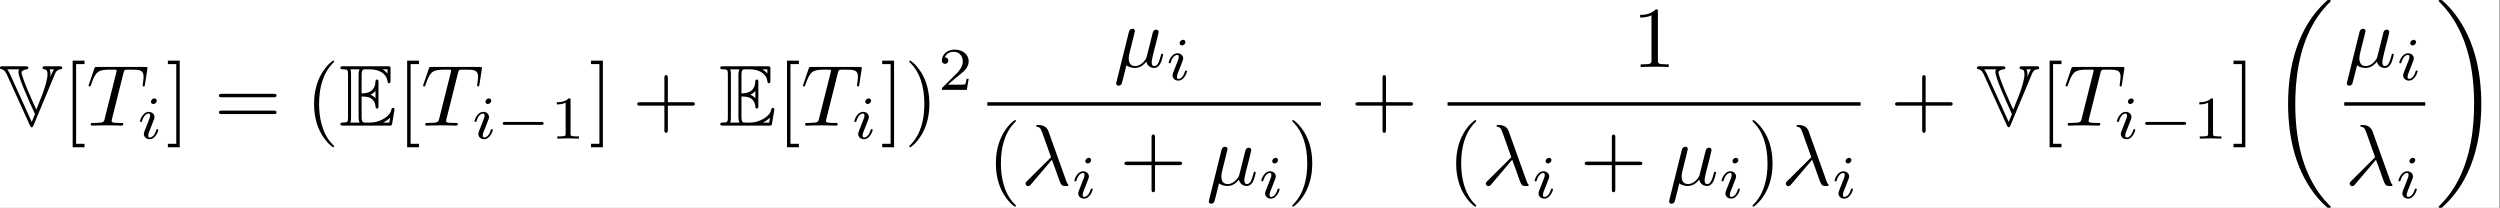 <?xml version='1.0' encoding='UTF-8'?>
<!-- This file was generated by dvisvgm 2.11.1 -->
<svg version='1.1' xmlns='http://www.w3.org/2000/svg' xmlns:xlink='http://www.w3.org/1999/xlink' width='670.265pt' height='55.746pt' viewBox='188.99 -10.137 670.265 55.746'>
<rect x="188.99" y="-10.137" width="670.265" height="55.746" fill="#808080" stroke="none"/>
<defs>
<path id='g5-49' d='M2.336-4.435C2.336-4.624 2.322-4.631 2.127-4.631C1.681-4.191 1.046-4.184 .76-4.184V-3.933C.928-3.933 1.388-3.933 1.771-4.129V-.572C1.771-.342 1.771-.251 1.074-.251H.809V0C.934-.007 1.792-.028 2.05-.028C2.267-.028 3.145-.007 3.299 0V-.251H3.034C2.336-.251 2.336-.342 2.336-.572V-4.435Z'/>
<path id='g5-50' d='M3.522-1.269H3.285C3.264-1.116 3.194-.704 3.103-.635C3.048-.593 2.511-.593 2.413-.593H1.13C1.862-1.241 2.106-1.437 2.525-1.764C3.041-2.176 3.522-2.608 3.522-3.271C3.522-4.115 2.783-4.631 1.89-4.631C1.025-4.631 .439-4.024 .439-3.382C.439-3.027 .739-2.992 .809-2.992C.976-2.992 1.179-3.11 1.179-3.361C1.179-3.487 1.13-3.731 .767-3.731C.983-4.226 1.458-4.38 1.785-4.38C2.483-4.38 2.845-3.836 2.845-3.271C2.845-2.664 2.413-2.183 2.19-1.932L.509-.272C.439-.209 .439-.195 .439 0H3.313L3.522-1.269Z'/>
<path id='g6-18' d='M6.974 23.402C6.974 23.362 6.954 23.342 6.934 23.313C6.565 22.944 5.898 22.276 5.23 21.2C3.626 18.63 2.899 15.392 2.899 11.557C2.899 8.877 3.258 5.42 4.902 2.451C5.689 1.036 6.506 .219 6.944-.219C6.974-.249 6.974-.269 6.974-.299C6.974-.399 6.904-.399 6.765-.399S6.605-.399 6.456-.249C3.118 2.79 2.072 7.352 2.072 11.547C2.072 15.462 2.969 19.407 5.499 22.386C5.699 22.615 6.077 23.024 6.486 23.382C6.605 23.502 6.625 23.502 6.765 23.502S6.974 23.502 6.974 23.402Z'/>
<path id='g6-19' d='M5.25 11.557C5.25 7.641 4.354 3.696 1.823 .717C1.624 .488 1.245 .08 .837-.279C.717-.399 .697-.399 .558-.399C.438-.399 .349-.399 .349-.299C.349-.259 .389-.219 .408-.199C.757 .159 1.425 .827 2.092 1.903C3.696 4.473 4.423 7.711 4.423 11.547C4.423 14.227 4.065 17.684 2.421 20.653C1.634 22.067 .807 22.894 .389 23.313C.369 23.342 .349 23.372 .349 23.402C.349 23.502 .438 23.502 .558 23.502C.697 23.502 .717 23.502 .867 23.352C4.204 20.314 5.25 15.751 5.25 11.557Z'/>
<path id='g1-0' d='M5.189-1.576C5.3-1.576 5.467-1.576 5.467-1.743C5.467-1.918 5.307-1.918 5.189-1.918H1.032C.921-1.918 .753-1.918 .753-1.75C.753-1.576 .914-1.576 1.032-1.576H5.189Z'/>
<path id='g3-105' d='M2.26-4.359C2.26-4.47 2.176-4.624 1.981-4.624C1.792-4.624 1.59-4.442 1.59-4.24C1.59-4.122 1.681-3.975 1.869-3.975C2.071-3.975 2.26-4.17 2.26-4.359ZM.837-.816C.809-.725 .774-.642 .774-.523C.774-.195 1.053 .07 1.437 .07C2.134 .07 2.441-.893 2.441-.997C2.441-1.088 2.35-1.088 2.329-1.088C2.232-1.088 2.225-1.046 2.197-.969C2.036-.411 1.73-.126 1.458-.126C1.318-.126 1.283-.216 1.283-.37C1.283-.53 1.332-.663 1.395-.816C1.465-1.004 1.541-1.193 1.618-1.374C1.681-1.541 1.932-2.176 1.96-2.26C1.981-2.329 2.001-2.413 2.001-2.483C2.001-2.81 1.723-3.075 1.339-3.075C.649-3.075 .328-2.127 .328-2.008C.328-1.918 .425-1.918 .446-1.918C.544-1.918 .551-1.953 .572-2.029C.753-2.629 1.06-2.88 1.318-2.88C1.43-2.88 1.492-2.824 1.492-2.636C1.492-2.476 1.451-2.371 1.276-1.939L.837-.816Z'/>
<path id='g2-21' d='M3.557-2.909C3.965-1.863 4.443-.339 4.603-.11C4.762 .11 4.862 .11 5.131 .11H5.35C5.45 .1 5.46 .04 5.46 .01S5.44-.04 5.41-.08C5.31-.189 5.25-.339 5.181-.538L3.148-6.207C2.939-6.785 2.401-6.914 1.933-6.914C1.883-6.914 1.753-6.914 1.753-6.804C1.753-6.725 1.833-6.705 1.843-6.705C2.172-6.645 2.242-6.585 2.491-5.908L3.457-3.198L.707-.468C.588-.349 .528-.289 .528-.159C.528 .01 .667 .13 .827 .13S1.076 .02 1.156-.08L3.557-2.909Z'/>
<path id='g2-22' d='M2.301-3.497C2.351-3.706 2.451-4.085 2.451-4.134C2.451-4.304 2.331-4.403 2.162-4.403C2.132-4.403 1.853-4.394 1.763-4.045L.329 1.724C.299 1.843 .299 1.863 .299 1.883C.299 2.032 .408 2.152 .578 2.152C.787 2.152 .907 1.973 .927 1.943C.966 1.853 1.096 1.335 1.474-.199C1.793 .07 2.242 .11 2.441 .11C3.138 .11 3.527-.339 3.766-.618C3.856-.169 4.224 .11 4.663 .11C5.011 .11 5.24-.12 5.4-.438C5.569-.797 5.699-1.405 5.699-1.425C5.699-1.524 5.609-1.524 5.579-1.524C5.479-1.524 5.469-1.484 5.44-1.345C5.27-.697 5.091-.11 4.682-.11C4.413-.11 4.384-.369 4.384-.568C4.384-.787 4.503-1.255 4.583-1.604L4.862-2.68C4.892-2.829 4.991-3.208 5.031-3.357C5.081-3.587 5.181-3.965 5.181-4.025C5.181-4.204 5.041-4.294 4.892-4.294C4.842-4.294 4.583-4.284 4.503-3.945L4.035-2.082C3.915-1.584 3.806-1.166 3.776-1.066C3.766-1.016 3.288-.11 2.481-.11C1.983-.11 1.743-.438 1.743-.976C1.743-1.265 1.813-1.544 1.883-1.823L2.301-3.497Z'/>
<path id='g2-84' d='M4.254-6.047C4.324-6.326 4.364-6.386 4.483-6.416C4.573-6.436 4.902-6.436 5.111-6.436C6.117-6.436 6.565-6.396 6.565-5.619C6.565-5.469 6.526-5.081 6.486-4.822C6.476-4.782 6.456-4.663 6.456-4.633C6.456-4.573 6.486-4.503 6.575-4.503C6.685-4.503 6.705-4.583 6.725-4.732L6.994-6.466C7.004-6.506 7.014-6.605 7.014-6.635C7.014-6.745 6.914-6.745 6.745-6.745H1.215C.976-6.745 .966-6.735 .897-6.545L.299-4.792C.289-4.772 .239-4.633 .239-4.613C.239-4.553 .289-4.503 .359-4.503C.458-4.503 .468-4.553 .528-4.712C1.066-6.257 1.325-6.436 2.8-6.436H3.188C3.467-6.436 3.467-6.396 3.467-6.316C3.467-6.257 3.437-6.137 3.427-6.107L2.092-.787C2.002-.418 1.973-.309 .907-.309C.548-.309 .488-.309 .488-.12C.488 0 .598 0 .658 0C.927 0 1.205-.02 1.474-.02C1.753-.02 2.042-.03 2.321-.03S2.879-.02 3.148-.02C3.437-.02 3.736 0 4.015 0C4.115 0 4.234 0 4.234-.199C4.234-.309 4.154-.309 3.895-.309C3.646-.309 3.517-.309 3.258-.329C2.969-.359 2.889-.389 2.889-.548C2.889-.558 2.889-.608 2.929-.757L4.254-6.047Z'/>
<path id='g4-40' d='M3.298 2.391C3.298 2.361 3.298 2.341 3.128 2.172C1.883 .917 1.564-.966 1.564-2.491C1.564-4.224 1.943-5.958 3.168-7.203C3.298-7.323 3.298-7.342 3.298-7.372C3.298-7.442 3.258-7.472 3.198-7.472C3.098-7.472 2.202-6.795 1.614-5.529C1.106-4.433 .986-3.328 .986-2.491C.986-1.714 1.096-.508 1.644 .618C2.242 1.843 3.098 2.491 3.198 2.491C3.258 2.491 3.298 2.461 3.298 2.391Z'/>
<path id='g4-41' d='M2.879-2.491C2.879-3.268 2.77-4.473 2.222-5.599C1.624-6.824 .767-7.472 .667-7.472C.608-7.472 .568-7.432 .568-7.372C.568-7.342 .568-7.323 .757-7.143C1.733-6.157 2.301-4.573 2.301-2.491C2.301-.787 1.933 .966 .697 2.222C.568 2.341 .568 2.361 .568 2.391C.568 2.451 .608 2.491 .667 2.491C.767 2.491 1.664 1.813 2.252 .548C2.76-.548 2.879-1.654 2.879-2.491Z'/>
<path id='g4-43' d='M4.075-2.291H6.854C6.994-2.291 7.183-2.291 7.183-2.491S6.994-2.69 6.854-2.69H4.075V-5.479C4.075-5.619 4.075-5.808 3.875-5.808S3.676-5.619 3.676-5.479V-2.69H.887C.747-2.69 .558-2.69 .558-2.491S.747-2.291 .887-2.291H3.676V.498C3.676 .638 3.676 .827 3.875 .827S4.075 .638 4.075 .498V-2.291Z'/>
<path id='g4-49' d='M2.929-6.376C2.929-6.615 2.929-6.635 2.7-6.635C2.082-5.998 1.205-5.998 .887-5.998V-5.689C1.086-5.689 1.674-5.689 2.192-5.948V-.787C2.192-.428 2.162-.309 1.265-.309H.946V0C1.295-.03 2.162-.03 2.56-.03S3.826-.03 4.174 0V-.309H3.856C2.959-.309 2.929-.418 2.929-.787V-6.376Z'/>
<path id='g4-61' d='M6.844-3.258C6.994-3.258 7.183-3.258 7.183-3.457S6.994-3.656 6.854-3.656H.887C.747-3.656 .558-3.656 .558-3.457S.747-3.258 .897-3.258H6.844ZM6.854-1.325C6.994-1.325 7.183-1.325 7.183-1.524S6.994-1.724 6.844-1.724H.897C.747-1.724 .558-1.724 .558-1.524S.747-1.325 .887-1.325H6.854Z'/>
<path id='g4-91' d='M2.54 2.491V2.092H1.574V-7.073H2.54V-7.472H1.176V2.491H2.54Z'/>
<path id='g4-93' d='M1.584-7.472H.219V-7.073H1.186V2.092H.219V2.491H1.584V-7.472Z'/>
<path id='g0-69' d='M2.58-3.347C2.829-3.347 3.308-3.347 3.656-3.138C4.134-2.829 4.174-2.291 4.174-2.232C4.184-2.092 4.184-1.963 4.354-1.963S4.523-2.102 4.523-2.281V-4.981C4.523-5.141 4.523-5.3 4.354-5.3S4.174-5.151 4.174-5.071C4.115-3.786 3.098-3.716 2.58-3.706V-5.808C2.58-6.476 2.77-6.476 3.009-6.476H3.487C4.832-6.476 5.499-5.788 5.559-5.101C5.569-5.021 5.579-4.872 5.738-4.872C5.908-4.872 5.908-5.031 5.908-5.2V-6.496C5.908-6.804 5.888-6.824 5.579-6.824H.478C.299-6.824 .139-6.824 .139-6.645C.139-6.476 .329-6.476 .408-6.476C.976-6.476 1.016-6.396 1.016-5.908V-.917C1.016-.448 .986-.349 .458-.349C.309-.349 .139-.349 .139-.179C.139 0 .299 0 .478 0H5.758C5.948 0 6.047 0 6.077-.139C6.087-.149 6.366-1.813 6.366-1.863C6.366-1.973 6.276-2.042 6.197-2.042C6.057-2.042 6.017-1.913 6.017-1.903C5.958-1.644 5.858-1.225 5.131-.797C4.613-.488 4.105-.349 3.557-.349H3.009C2.77-.349 2.58-.349 2.58-1.016V-3.347ZM5.559-6.476V-5.998C5.39-6.187 5.2-6.346 4.991-6.476H5.559ZM3.616-3.557C3.776-3.626 3.995-3.776 4.174-3.985V-3.148C3.935-3.417 3.626-3.547 3.616-3.547V-3.557ZM1.365-5.928C1.365-6.047 1.365-6.296 1.285-6.476H2.341C2.232-6.247 2.232-5.918 2.232-5.828V-.996C2.232-.638 2.301-.438 2.341-.349H1.285C1.365-.528 1.365-.777 1.365-.897V-5.928ZM5.071-.349V-.359C5.39-.518 5.659-.727 5.858-.907C5.848-.867 5.778-.428 5.768-.349H5.071Z'/>
<path id='g0-86' d='M6.346-5.968C6.396-6.087 6.545-6.436 6.964-6.476C7.024-6.476 7.173-6.496 7.173-6.645C7.173-6.824 7.024-6.824 6.844-6.824H5.24C5.061-6.824 4.912-6.824 4.912-6.645C4.912-6.496 5.061-6.486 5.121-6.476C5.27-6.456 5.479-6.416 5.479-5.898C5.479-5.31 5.161-4.364 4.991-3.885C4.922-3.686 4.922-3.666 4.194-1.843C4.015-2.212 2.491-5.519 2.491-6.167C2.491-6.237 2.72-6.446 3.088-6.476C3.248-6.486 3.278-6.595 3.278-6.645C3.278-6.824 3.128-6.824 2.949-6.824H.339C.159-6.824 .01-6.824 .01-6.645C.01-6.506 .139-6.486 .219-6.476C.548-6.426 .757-5.958 .777-5.928L3.457-.02C3.527 .13 3.577 .189 3.666 .189C3.776 .189 3.806 .139 3.866-.02L6.346-5.968ZM6.247-6.476C6.127-6.346 6.077-6.227 6.007-6.067C5.968-5.958 5.858-5.699 5.808-5.589C5.818-5.679 5.828-5.808 5.828-5.898C5.828-6.027 5.818-6.296 5.709-6.476H6.247ZM1.136-5.988C1.046-6.177 .867-6.456 .847-6.476H2.262C2.212-6.436 2.132-6.386 2.132-6.177C2.132-5.499 3.407-2.71 4.035-1.325L3.666-.418L1.136-5.988Z'/>
</defs>
<g id='page1' transform='matrix(2.331 0 0 2.331 0 0)'>
<rect x='81.062' y='-4.348' width='287.491' height='23.911' fill='#fff'/>
<use x='81.062' y='10.098' xlink:href='#g0-86'/>
<use x='88.257' y='10.098' xlink:href='#g4-91'/>
<use x='91.025' y='10.098' xlink:href='#g2-84'/>
<use x='96.847' y='11.592' xlink:href='#g3-105'/>
<use x='100.164' y='10.098' xlink:href='#g4-93'/>
<use x='105.698' y='10.098' xlink:href='#g4-61'/>
<use x='116.214' y='10.098' xlink:href='#g4-40'/>
<use x='120.089' y='10.098' xlink:href='#g0-69'/>
<use x='126.731' y='10.098' xlink:href='#g4-91'/>
<use x='129.498' y='10.098' xlink:href='#g2-84'/>
<use x='135.32' y='11.592' xlink:href='#g3-105'/>
<use x='138.139' y='11.592' xlink:href='#g1-0'/>
<use x='144.365' y='11.592' xlink:href='#g5-49'/>
<use x='148.835' y='10.098' xlink:href='#g4-93'/>
<use x='153.816' y='10.098' xlink:href='#g4-43'/>
<use x='163.778' y='10.098' xlink:href='#g0-69'/>
<use x='170.42' y='10.098' xlink:href='#g4-91'/>
<use x='173.188' y='10.098' xlink:href='#g2-84'/>
<use x='179.01' y='11.592' xlink:href='#g3-105'/>
<use x='182.326' y='10.098' xlink:href='#g4-93'/>
<use x='185.094' y='10.098' xlink:href='#g4-41'/>
<use x='188.968' y='5.984' xlink:href='#g5-50'/>
<use x='209.16' y='3.358' xlink:href='#g2-22'/>
<use x='215.163' y='4.852' xlink:href='#g3-105'/>
<rect x='194.633' y='7.408' height='.398' width='38.373'/>
<use x='194.633' y='16.932' xlink:href='#g4-40'/>
<use x='198.507' y='16.932' xlink:href='#g2-21'/>
<use x='204.319' y='18.426' xlink:href='#g3-105'/>
<use x='209.85' y='16.932' xlink:href='#g4-43'/>
<use x='219.812' y='16.932' xlink:href='#g2-22'/>
<use x='225.815' y='18.426' xlink:href='#g3-105'/>
<use x='229.132' y='16.932' xlink:href='#g4-41'/>
<use x='236.416' y='10.098' xlink:href='#g4-43'/>
<use x='268.834' y='3.358' xlink:href='#g4-49'/>
<rect x='247.574' y='7.408' height='.398' width='47.502'/>
<use x='247.574' y='16.932' xlink:href='#g4-40'/>
<use x='251.448' y='16.932' xlink:href='#g2-21'/>
<use x='257.26' y='18.426' xlink:href='#g3-105'/>
<use x='262.791' y='16.932' xlink:href='#g4-43'/>
<use x='272.753' y='16.932' xlink:href='#g2-22'/>
<use x='278.756' y='18.426' xlink:href='#g3-105'/>
<use x='282.073' y='16.932' xlink:href='#g4-41'/>
<use x='285.948' y='16.932' xlink:href='#g2-21'/>
<use x='291.759' y='18.426' xlink:href='#g3-105'/>
<use x='298.485' y='10.098' xlink:href='#g4-43'/>
<use x='308.448' y='10.098' xlink:href='#g0-86'/>
<use x='315.643' y='10.098' xlink:href='#g4-91'/>
<use x='318.411' y='10.098' xlink:href='#g2-84'/>
<use x='324.233' y='11.592' xlink:href='#g3-105'/>
<use x='327.051' y='11.592' xlink:href='#g1-0'/>
<use x='333.278' y='11.592' xlink:href='#g5-49'/>
<use x='337.747' y='10.098' xlink:href='#g4-93'/>
<use x='342.175' y='-3.95' xlink:href='#g6-18'/>
<use x='350.704' y='3.358' xlink:href='#g2-22'/>
<use x='356.707' y='4.852' xlink:href='#g3-105'/>
<rect x='350.704' y='7.408' height='.398' width='9.32'/>
<use x='350.8' y='16.932' xlink:href='#g2-21'/>
<use x='356.612' y='18.426' xlink:href='#g3-105'/>
<use x='361.22' y='-3.95' xlink:href='#g6-19'/>
</g>
</svg>